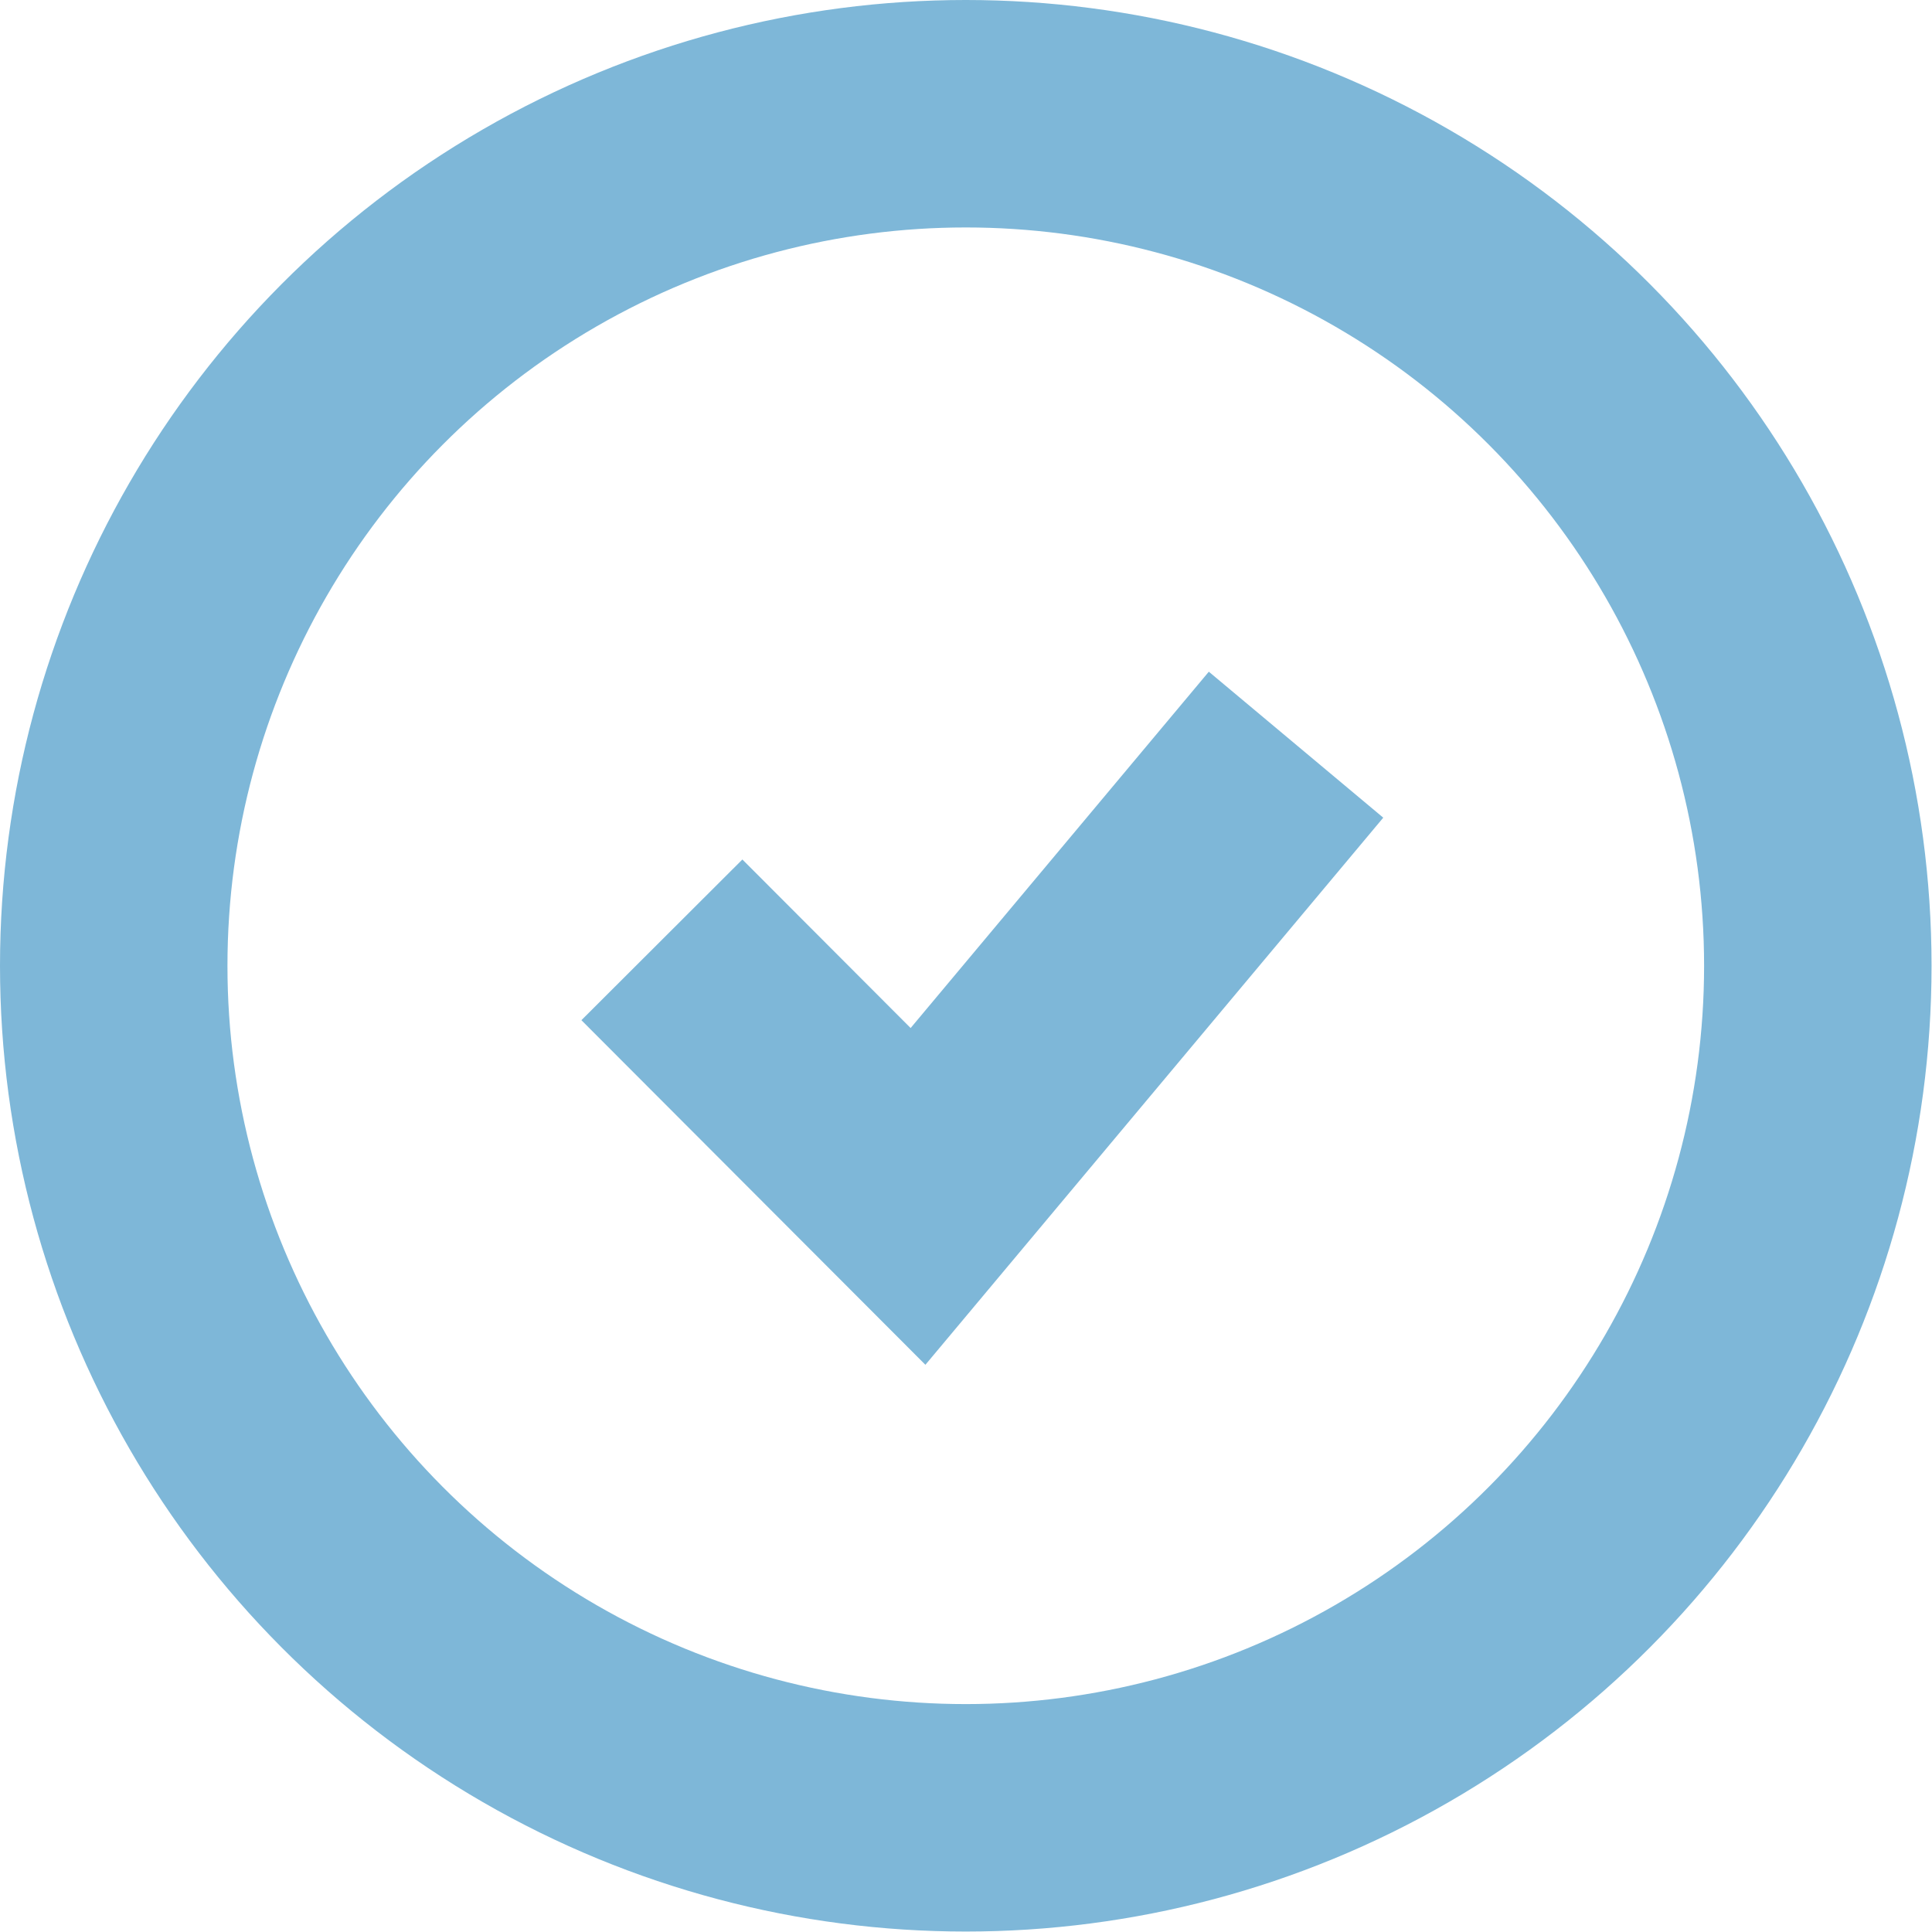 <svg xmlns="http://www.w3.org/2000/svg" viewBox="0 0 42.47 42.47"><defs><style>.cls-1{fill:none;stroke:#7eb7d8;stroke-miterlimit:10;stroke-width:5px;}</style></defs><title>Asset 17</title><g id="Layer_2" data-name="Layer 2"><g id="Layer_1-2" data-name="Layer 1"><circle class="cls-1" cx="21.23" cy="21.23" r="18.73"/><polyline class="cls-1" points="14.55 20.66 20.18 26.3 28.49 16.37"/></g></g></svg>